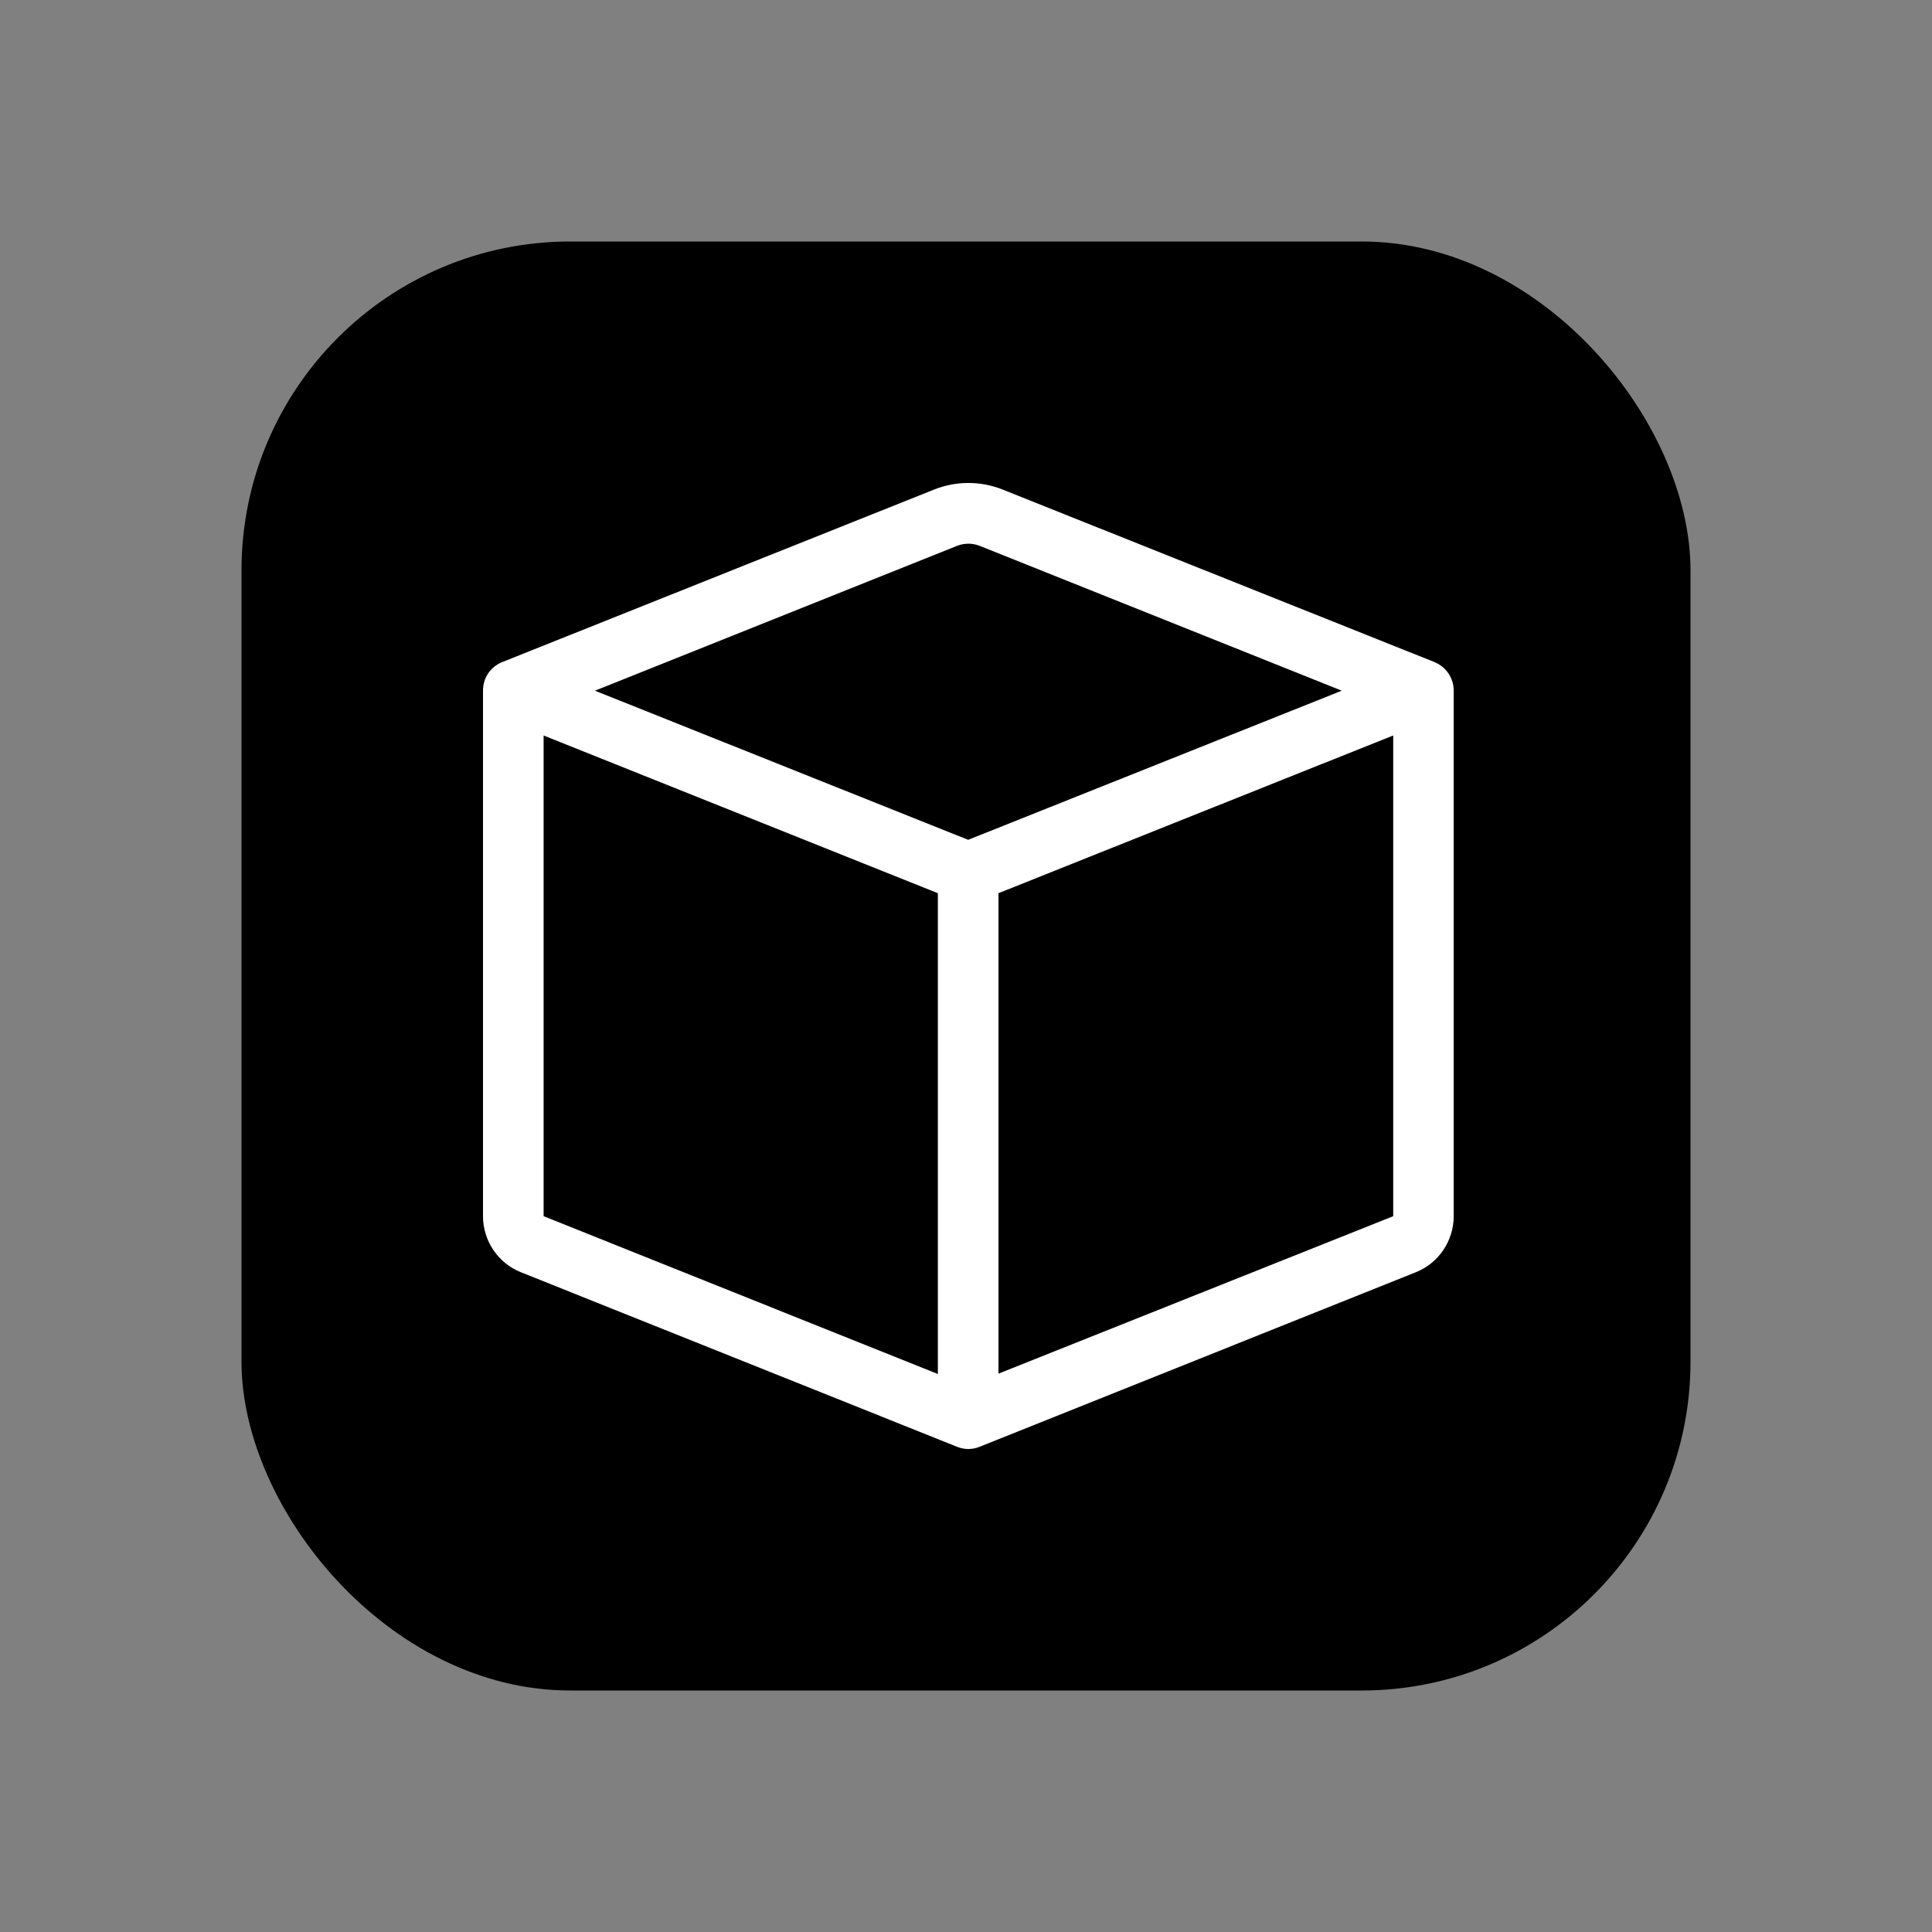<?xml version="1.0" encoding="utf-8"?>
<svg width="256px" height="256px" fill="currentColor" class="bi bi-chat-left-text-fill" viewBox="0 0 16 16" xmlns="http://www.w3.org/2000/svg" xmlns:bx="https://boxy-svg.com">
  <rect x="0" y="0" width="16" height="16" fill="#808080" stroke="none"/>
  <defs>
    <bx:guide x="2.02" y="0.378" angle="0"/>
    <bx:guide x="6.035" y="8.015" angle="90"/>
    <bx:guide x="14.013" y="0.425" angle="0"/>
  </defs>
  <rect width="12" height="12" style="stroke: rgb(0, 0, 0); stroke-width: 0px; paint-order: fill; fill: rgb(0, 0, 0);" rx="2.723" ry="2.723" x="2" y="2"/>
  <path d="M 8.112 4.52 C 8.052 4.497 7.987 4.497 7.927 4.52 L 4.927 5.72 L 8.018 6.955 L 11.112 5.72 L 8.112 4.52 Z M 11.538 6.091 L 8.269 7.397 L 8.269 11.376 L 11.538 10.072 L 11.538 6.091 Z M 7.767 11.379 L 7.767 7.397 L 4.502 6.091 L 4.502 10.072 L 7.767 11.379 Z M 7.739 4.053 C 7.919 3.982 8.12 3.982 8.3 4.053 L 11.882 5.484 C 11.976 5.524 12.039 5.615 12.039 5.72 L 12.039 10.072 C 12.039 10.276 11.914 10.462 11.723 10.537 L 8.112 11.982 C 8.052 12.006 7.987 12.006 7.927 11.982 L 4.316 10.537 C 4.125 10.462 4 10.276 4 10.072 L 4 5.72 C 4 5.615 4.06 5.524 4.157 5.484 L 7.739 4.053 Z" style="fill: rgb(255, 255, 255);"/>
</svg>